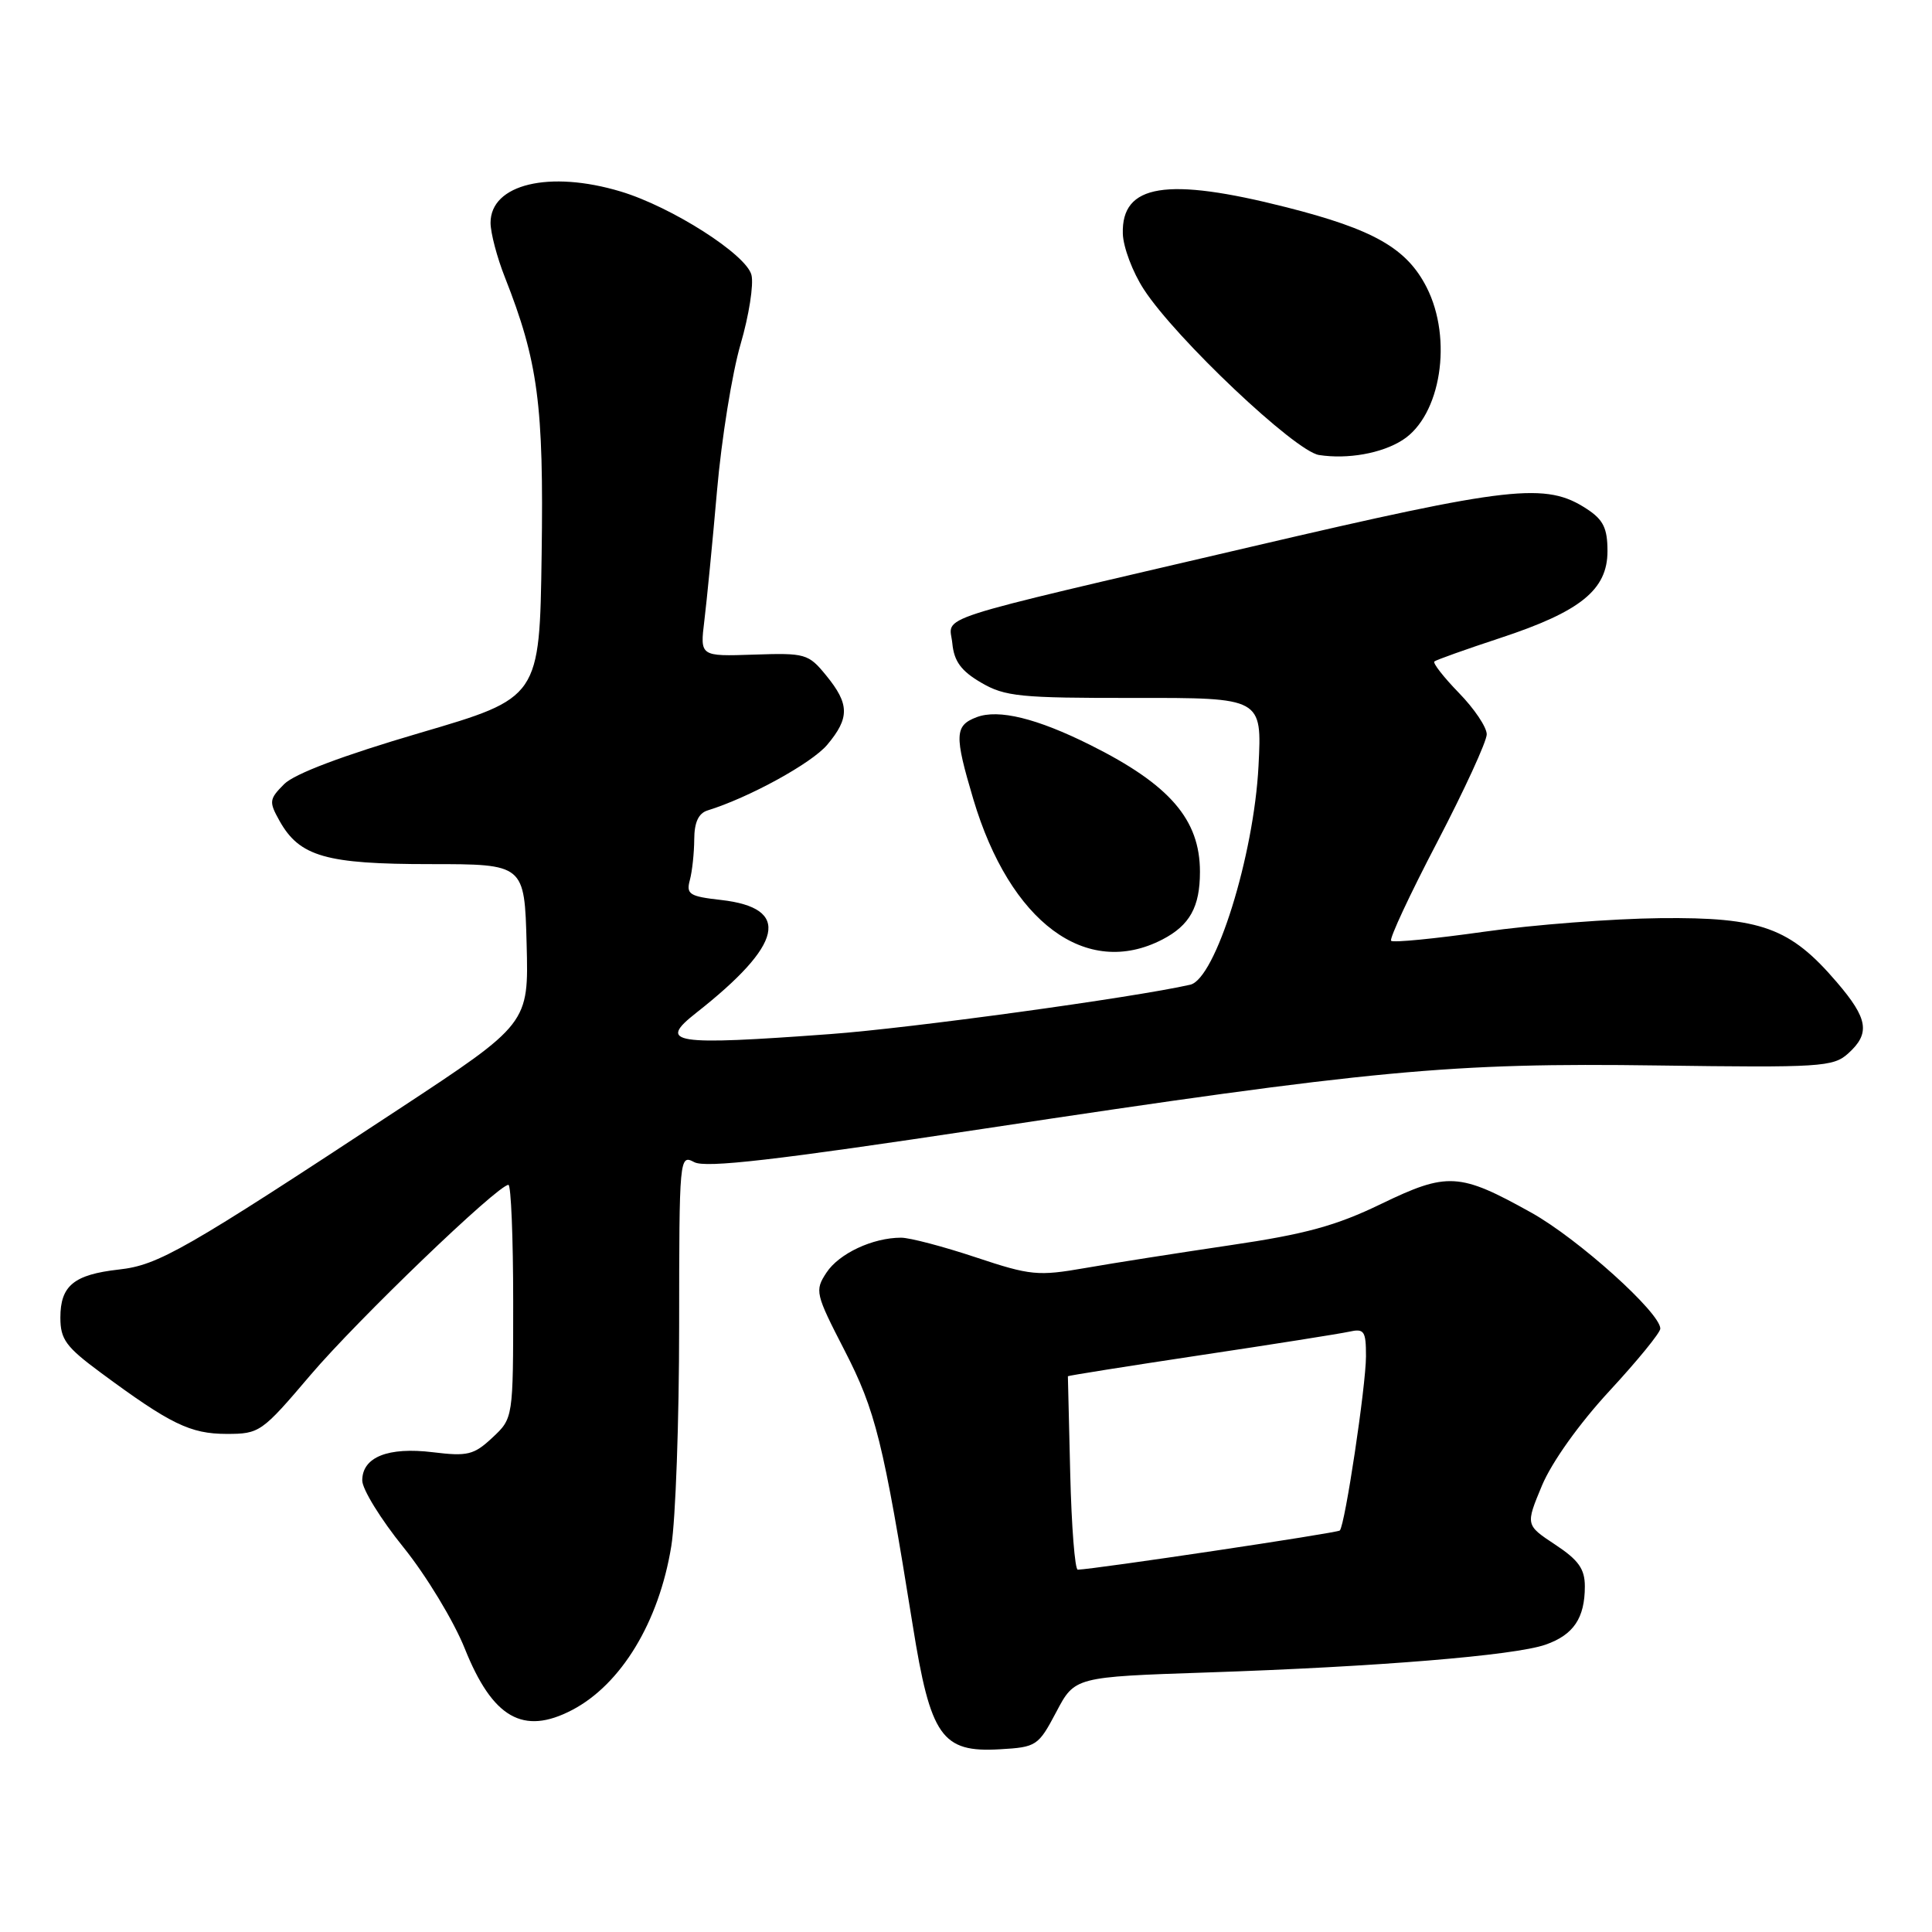 <?xml version="1.0" encoding="UTF-8" standalone="no"?>
<!DOCTYPE svg PUBLIC "-//W3C//DTD SVG 1.1//EN" "http://www.w3.org/Graphics/SVG/1.1/DTD/svg11.dtd" >
<svg xmlns="http://www.w3.org/2000/svg" xmlns:xlink="http://www.w3.org/1999/xlink" version="1.1" viewBox="0 0 256 256">
 <g >
 <path fill="currentColor"
d=" M 139.96 226.85 C 142.41 222.20 142.41 222.20 159.96 221.61 C 182.46 220.86 200.64 219.37 204.78 217.93 C 208.50 216.63 210.00 214.41 210.00 210.20 C 210.00 207.89 209.16 206.71 206.07 204.67 C 202.14 202.07 202.14 202.07 204.32 196.84 C 205.62 193.74 209.24 188.66 213.25 184.32 C 216.96 180.31 220.00 176.59 220.00 176.05 C 220.00 173.94 209.12 164.15 202.92 160.69 C 193.38 155.37 191.80 155.28 183.00 159.53 C 177.04 162.42 172.94 163.54 163.00 165.00 C 156.12 166.02 147.48 167.37 143.79 168.02 C 137.53 169.11 136.56 169.02 129.29 166.60 C 125.00 165.17 120.55 164.00 119.40 164.00 C 115.64 164.00 111.17 166.10 109.51 168.63 C 107.94 171.02 108.04 171.42 111.90 178.92 C 116.02 186.92 117.05 191.08 120.94 215.35 C 123.30 230.12 124.79 232.24 132.47 231.79 C 137.34 231.51 137.58 231.35 139.96 226.85 Z  M 75.80 226.59 C 82.31 223.19 87.32 214.92 88.95 204.87 C 89.52 201.37 89.99 188.25 89.99 175.71 C 90.00 153.29 90.03 152.95 91.99 153.99 C 93.50 154.80 102.74 153.73 130.24 149.58 C 182.05 141.75 192.19 140.80 219.63 141.18 C 241.23 141.48 242.91 141.37 244.88 139.60 C 247.85 136.93 247.54 134.99 243.39 130.15 C 237.21 122.92 233.36 121.52 220.00 121.66 C 213.68 121.73 203.17 122.53 196.65 123.46 C 190.14 124.38 184.59 124.93 184.33 124.66 C 184.07 124.40 186.81 118.52 190.43 111.60 C 194.04 104.67 197.00 98.24 197.00 97.30 C 197.00 96.35 195.34 93.89 193.31 91.81 C 191.29 89.73 189.83 87.86 190.06 87.65 C 190.30 87.44 194.23 86.04 198.78 84.54 C 209.44 81.03 213.00 78.15 213.00 73.03 C 213.00 70.00 212.45 68.87 210.28 67.45 C 204.84 63.88 200.30 64.39 166.00 72.40 C 122.25 82.62 125.82 81.46 126.19 85.26 C 126.42 87.63 127.36 88.91 130.00 90.45 C 133.16 92.30 135.15 92.50 150.36 92.48 C 167.22 92.46 167.22 92.46 166.76 101.48 C 166.15 113.40 161.05 129.72 157.71 130.48 C 150.18 132.19 120.59 136.25 110.03 137.02 C 89.11 138.56 87.12 138.25 92.21 134.24 C 103.82 125.12 104.89 120.31 95.54 119.25 C 91.35 118.78 90.90 118.49 91.41 116.61 C 91.72 115.45 91.98 113.02 91.99 111.22 C 92.00 108.97 92.55 107.77 93.75 107.39 C 99.27 105.68 107.54 101.14 109.61 98.69 C 112.60 95.13 112.57 93.29 109.47 89.50 C 107.12 86.62 106.72 86.51 99.88 86.74 C 92.75 86.98 92.75 86.98 93.33 82.24 C 93.65 79.63 94.41 71.88 95.01 65.00 C 95.61 58.12 97.02 49.40 98.13 45.61 C 99.24 41.82 99.89 37.68 99.57 36.43 C 98.89 33.72 89.00 27.41 82.26 25.38 C 72.80 22.53 65.00 24.40 65.00 29.52 C 65.00 30.84 65.85 34.09 66.90 36.74 C 71.30 47.91 72.06 53.62 71.77 73.49 C 71.50 92.46 71.50 92.46 55.65 97.11 C 45.43 100.11 39.03 102.52 37.65 103.90 C 35.66 105.90 35.62 106.23 37.04 108.77 C 39.69 113.50 43.19 114.50 57.00 114.50 C 69.50 114.50 69.50 114.50 69.78 125.07 C 70.06 135.64 70.06 135.64 52.78 147.01 C 24.38 165.70 20.99 167.64 15.75 168.22 C 9.79 168.89 8.00 170.36 8.00 174.59 C 8.00 177.48 8.74 178.48 13.37 181.90 C 22.58 188.71 25.22 189.99 30.01 190.00 C 34.40 190.00 34.68 189.80 41.14 182.20 C 47.36 174.89 65.97 157.00 67.37 157.00 C 67.71 157.00 68.00 163.96 68.00 172.46 C 68.00 187.92 68.00 187.92 65.25 190.49 C 62.79 192.79 61.96 192.99 57.37 192.43 C 51.42 191.70 48.00 193.07 48.00 196.17 C 48.00 197.33 50.46 201.32 53.47 205.04 C 56.47 208.76 60.12 214.79 61.58 218.43 C 65.27 227.65 69.32 229.97 75.80 226.59 Z  M 154.02 124.49 C 157.65 122.61 159.00 120.18 159.00 115.52 C 159.00 108.60 155.01 103.98 144.50 98.73 C 137.40 95.18 132.31 93.93 129.41 95.03 C 126.49 96.14 126.44 97.40 128.97 105.90 C 133.83 122.21 143.93 129.71 154.02 124.49 Z  M 185.83 58.32 C 190.92 55.10 192.53 44.92 189.03 38.06 C 186.39 32.89 182.02 30.40 170.44 27.46 C 154.57 23.43 148.59 24.40 148.78 30.96 C 148.83 32.74 150.08 36.07 151.57 38.35 C 155.78 44.84 171.61 59.80 174.77 60.29 C 178.56 60.88 183.07 60.08 185.83 58.32 Z  M 141.81 195.25 C 141.64 188.24 141.50 182.44 141.50 182.36 C 141.50 182.28 149.38 181.03 159.00 179.58 C 168.62 178.14 177.51 176.73 178.75 176.46 C 180.77 176.01 181.00 176.34 181.00 179.73 C 180.99 183.66 178.22 202.11 177.53 202.80 C 177.20 203.13 144.98 207.94 142.81 207.99 C 142.43 207.99 141.98 202.26 141.81 195.25 Z "/>
</g>
</svg>